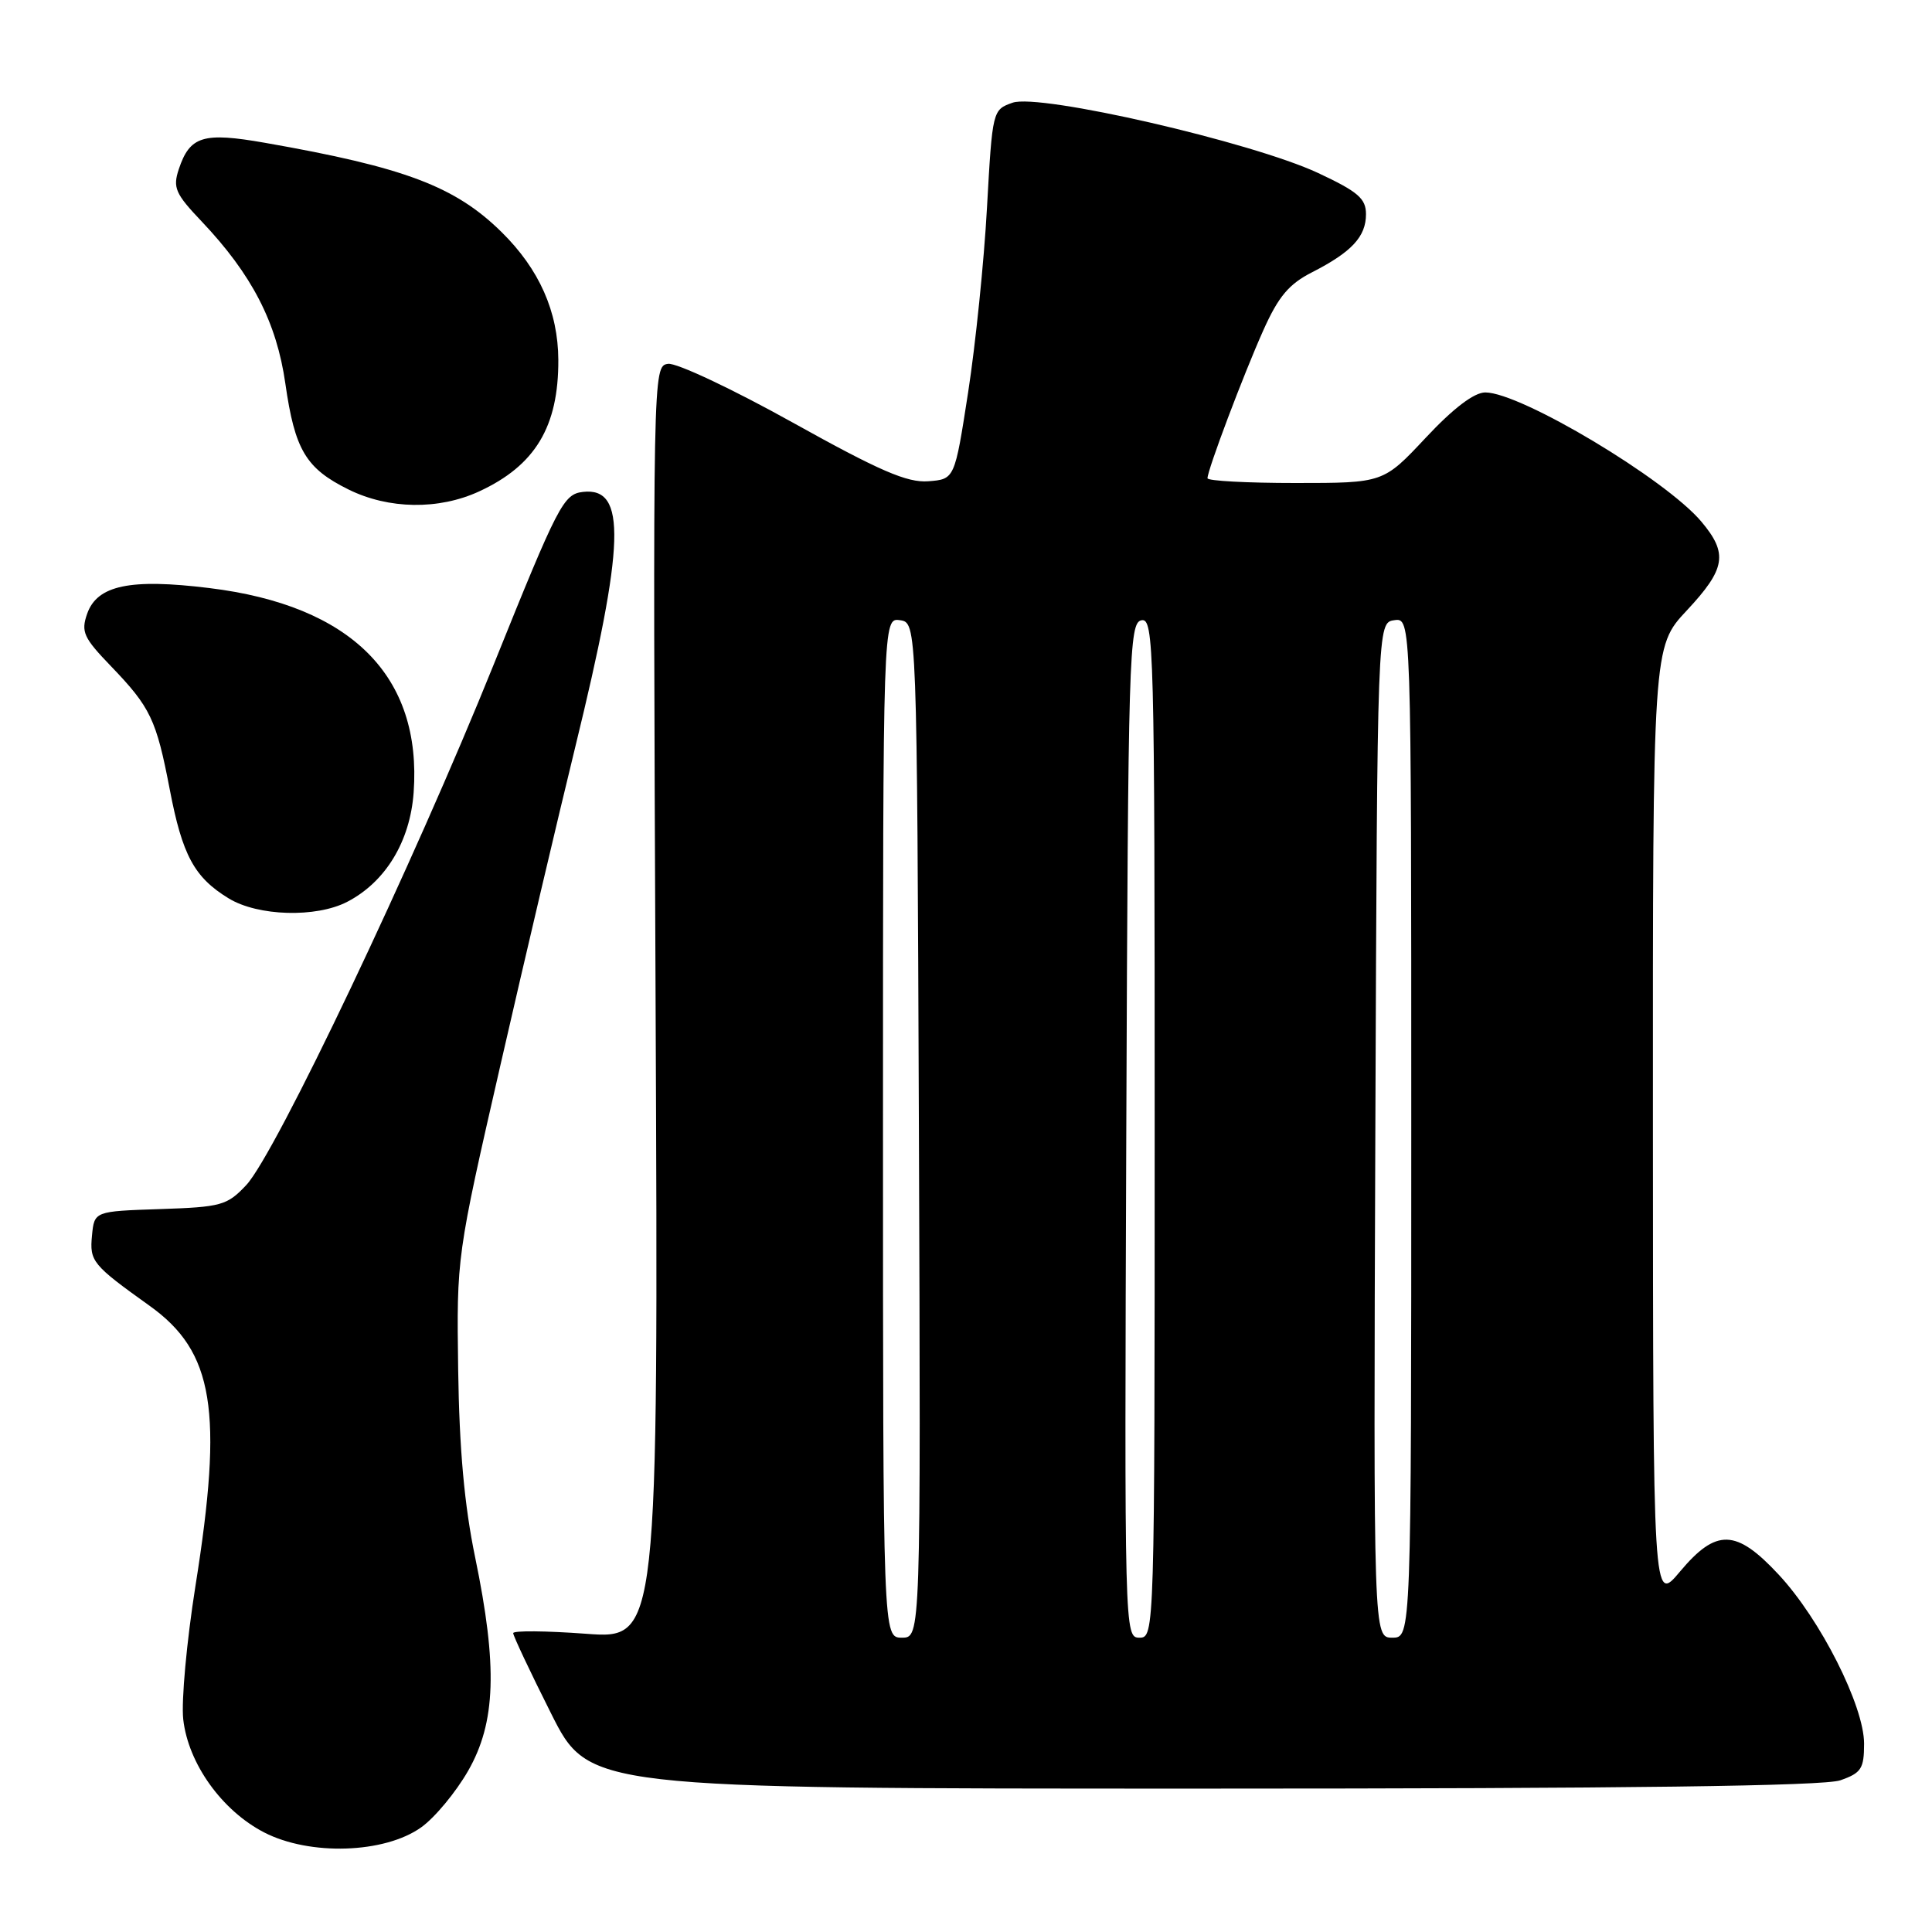 <?xml version="1.0" encoding="UTF-8" standalone="no"?>
<!DOCTYPE svg PUBLIC "-//W3C//DTD SVG 1.1//EN" "http://www.w3.org/Graphics/SVG/1.1/DTD/svg11.dtd" >
<svg xmlns="http://www.w3.org/2000/svg" xmlns:xlink="http://www.w3.org/1999/xlink" version="1.1" viewBox="0 0 256 256">
 <g >
 <path fill="currentColor"
d=" M 55.80 242.14 C 57.60 240.86 60.39 237.50 62.02 234.66 C 65.71 228.23 65.95 220.83 62.96 206.36 C 61.53 199.46 60.86 192.00 60.71 181.50 C 60.50 166.50 60.50 166.50 66.34 141.00 C 69.55 126.97 74.00 108.08 76.22 99.00 C 82.82 72.01 83.05 64.52 77.25 65.18 C 74.66 65.48 73.98 66.80 65.44 88.00 C 54.78 114.46 36.49 152.94 32.62 157.04 C 30.09 159.73 29.32 159.94 21.20 160.21 C 12.50 160.50 12.50 160.50 12.19 163.71 C 11.86 167.14 12.23 167.59 19.83 173.03 C 28.34 179.12 29.61 186.88 25.89 210.20 C 24.74 217.47 24.01 225.40 24.28 227.82 C 24.94 233.69 29.41 239.92 35.01 242.81 C 41.05 245.92 50.94 245.60 55.80 242.14 Z  M 243.85 235.90 C 246.63 234.93 247.00 234.36 247.00 231.04 C 247.00 226.04 241.21 214.57 235.68 208.64 C 230.04 202.58 227.42 202.50 222.60 208.25 C 219.04 212.50 219.04 212.50 219.02 149.10 C 219.00 85.71 219.00 85.71 223.50 80.90 C 228.67 75.37 229.00 73.35 225.44 69.12 C 220.70 63.48 201.50 52.00 196.81 52.00 C 195.33 52.00 192.58 54.09 188.92 58.00 C 183.30 64.00 183.30 64.00 171.65 64.00 C 165.24 64.00 160.00 63.72 160.00 63.37 C 160.00 62.27 164.74 49.71 167.39 43.78 C 169.40 39.29 170.78 37.64 173.87 36.07 C 179.11 33.39 181.00 31.36 181.00 28.38 C 181.00 26.31 179.95 25.40 174.65 22.92 C 165.89 18.83 137.75 12.35 134.17 13.61 C 131.52 14.54 131.50 14.62 130.78 27.52 C 130.39 34.66 129.26 45.67 128.28 52.00 C 126.50 63.50 126.50 63.50 123.00 63.77 C 120.21 63.98 116.57 62.41 105.02 55.98 C 97.06 51.55 89.63 48.05 88.52 48.21 C 86.51 48.50 86.50 48.82 86.87 132.85 C 87.24 217.20 87.24 217.20 77.62 216.48 C 72.33 216.09 68.00 216.05 68.00 216.40 C 68.00 216.75 70.25 221.53 73.01 227.02 C 78.02 237.00 78.02 237.00 159.36 237.00 C 215.84 237.00 241.66 236.66 243.85 235.90 Z  M 46.00 119.50 C 51.08 116.87 54.34 111.51 54.81 105.01 C 55.92 89.59 46.56 80.22 27.73 77.92 C 17.24 76.63 12.88 77.55 11.55 81.32 C 10.71 83.72 11.07 84.50 14.69 88.26 C 19.95 93.73 20.71 95.33 22.49 104.59 C 24.16 113.33 25.74 116.26 30.30 119.04 C 34.18 121.41 41.88 121.63 46.00 119.50 Z  M 63.50 65.11 C 70.92 61.68 74.02 56.54 73.98 47.68 C 73.95 41.30 71.46 35.68 66.48 30.77 C 60.33 24.70 53.64 22.17 35.15 18.93 C 26.91 17.48 25.16 18.02 23.69 22.42 C 22.88 24.87 23.23 25.67 26.72 29.34 C 33.38 36.37 36.65 42.70 37.81 50.82 C 39.07 59.62 40.52 62.06 46.18 64.86 C 51.50 67.49 58.13 67.59 63.50 65.11 Z  M 117.00 149.43 C 117.00 81.86 117.00 81.86 119.25 82.18 C 121.50 82.50 121.50 82.50 121.76 149.75 C 122.01 217.00 122.01 217.00 119.51 217.00 C 117.00 217.00 117.00 217.00 117.00 149.43 Z  M 149.24 149.76 C 149.48 86.64 149.61 82.51 151.25 82.19 C 152.90 81.87 153.00 85.61 153.00 149.43 C 153.00 216.41 152.98 217.00 150.99 217.00 C 149.00 217.00 148.99 216.50 149.24 149.76 Z  M 182.24 149.75 C 182.50 82.50 182.50 82.50 184.75 82.18 C 187.00 81.86 187.00 81.86 187.00 149.43 C 187.00 217.00 187.00 217.00 184.49 217.00 C 181.99 217.00 181.99 217.00 182.24 149.75 Z "/>
</g>
</svg>